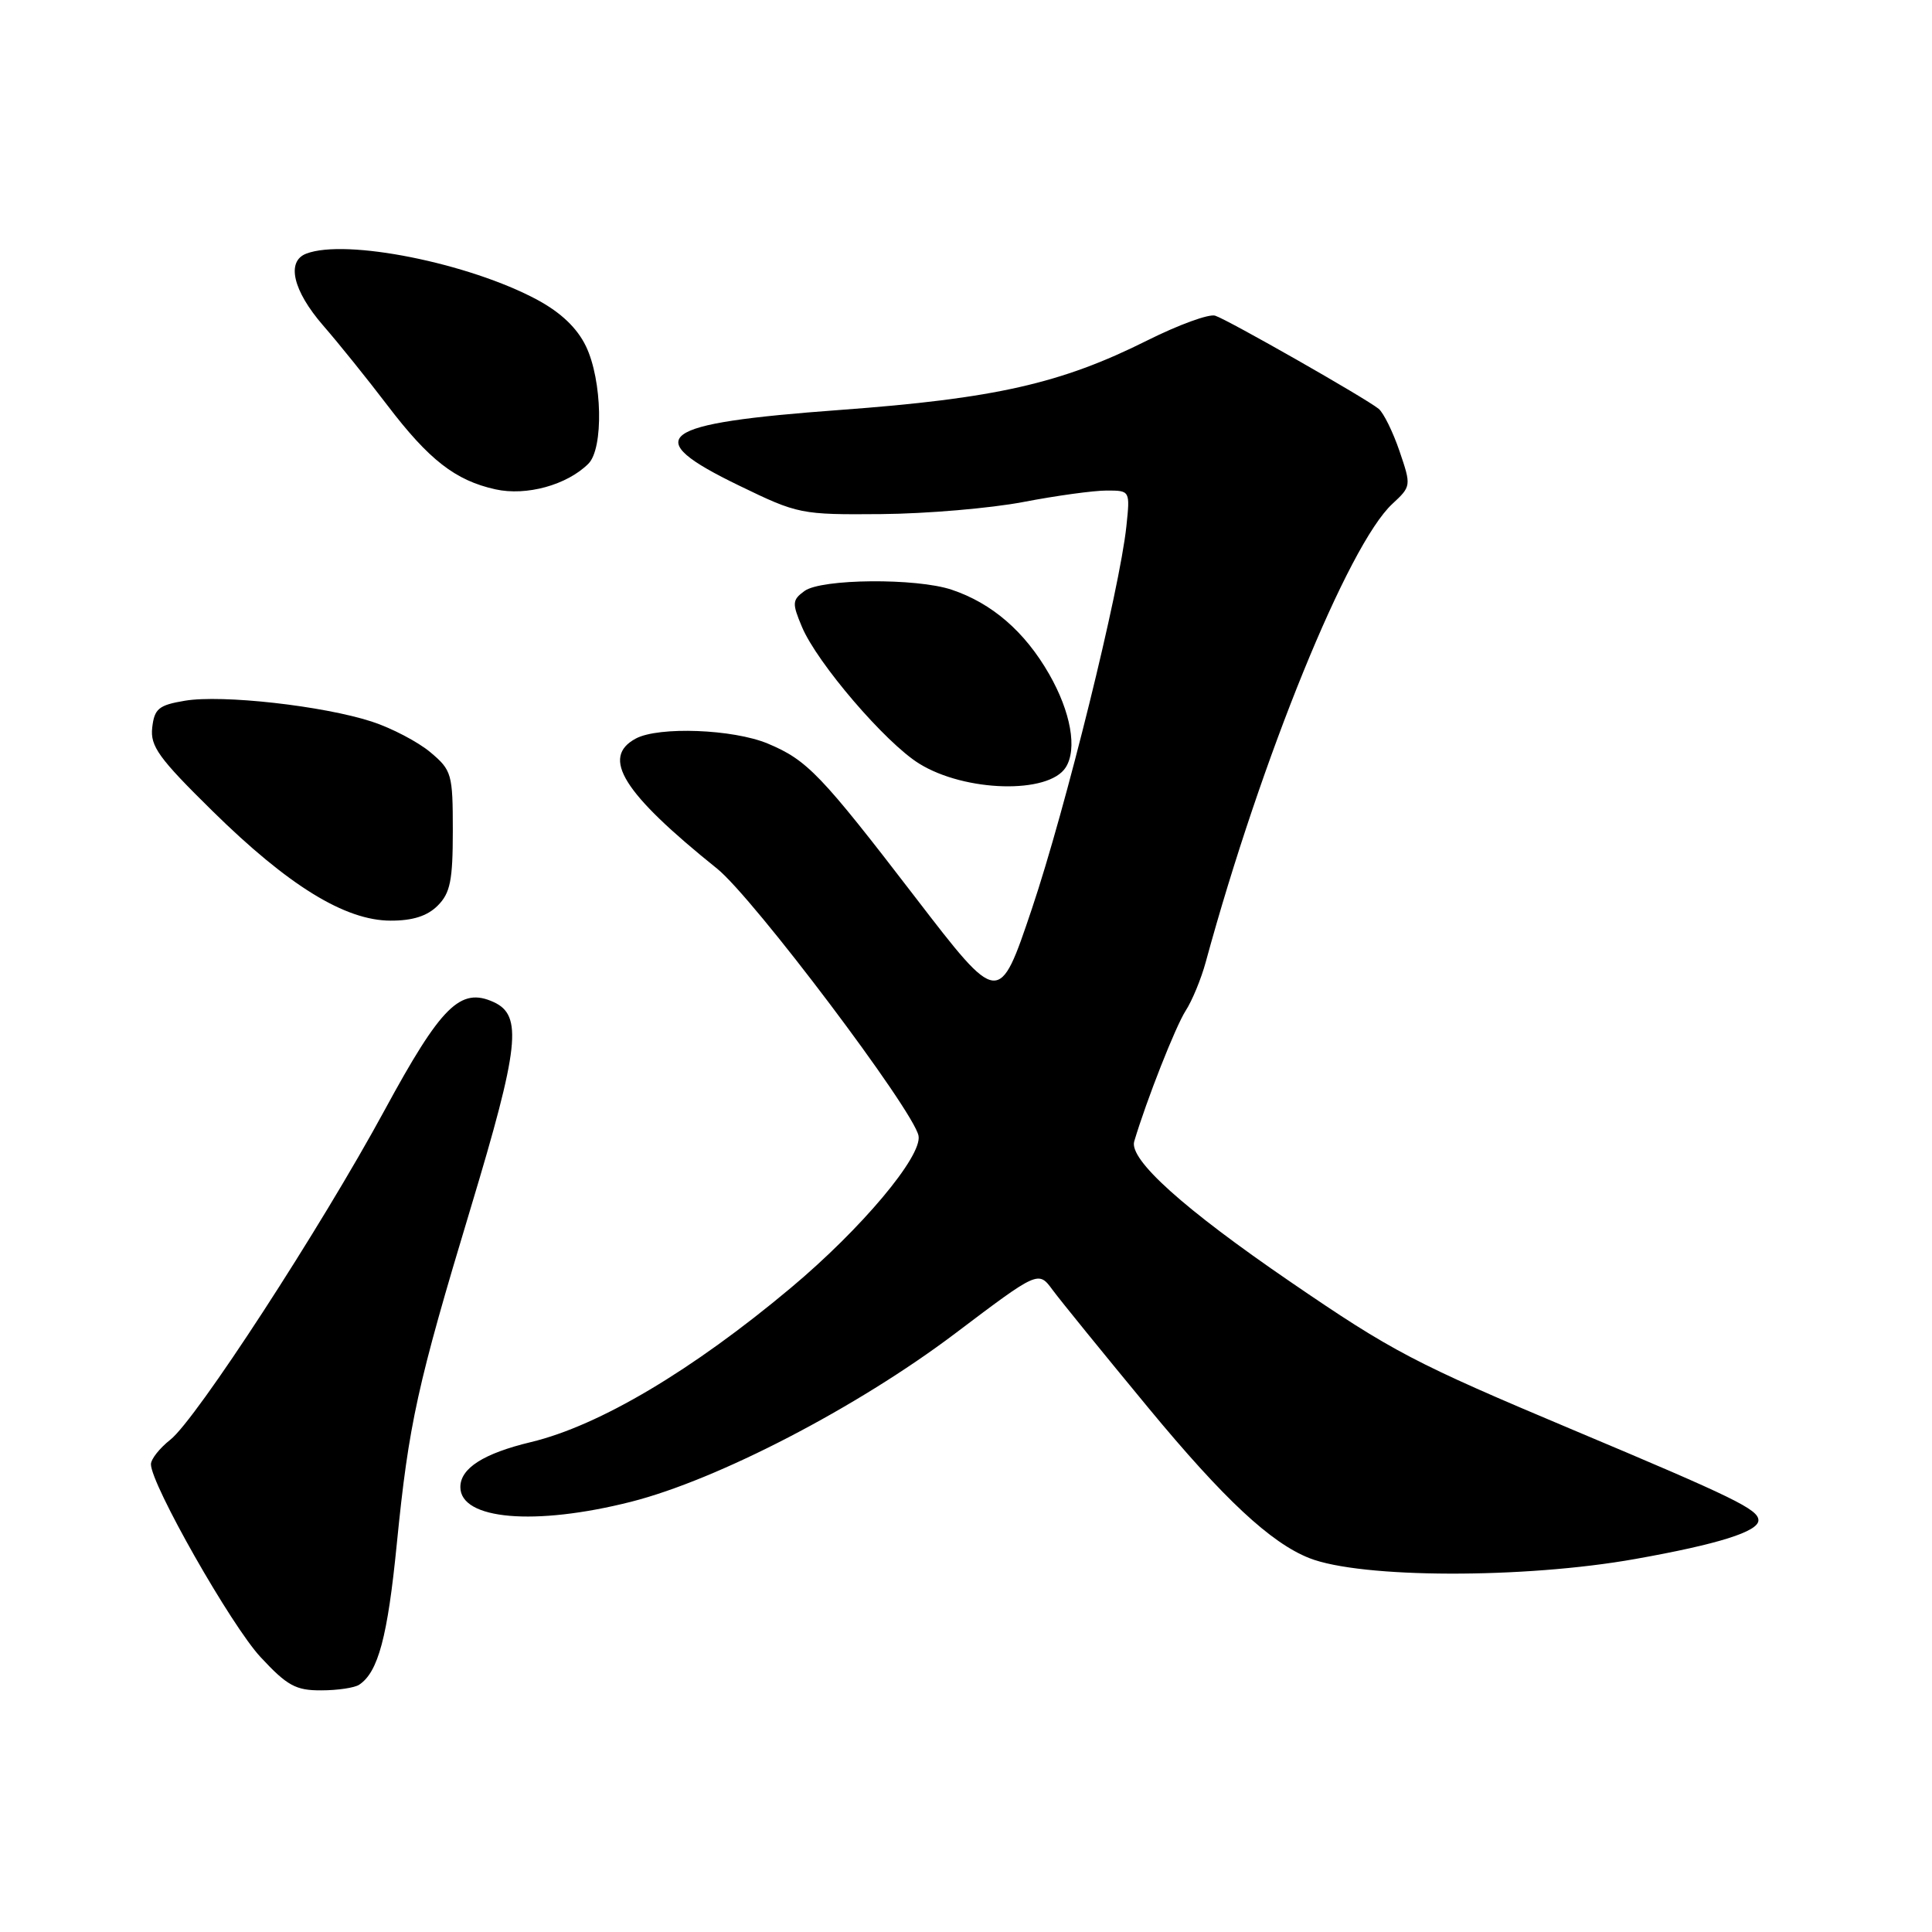 <?xml version="1.0" encoding="UTF-8" standalone="no"?>
<!DOCTYPE svg PUBLIC "-//W3C//DTD SVG 1.1//EN" "http://www.w3.org/Graphics/SVG/1.1/DTD/svg11.dtd" >
<svg xmlns="http://www.w3.org/2000/svg" xmlns:xlink="http://www.w3.org/1999/xlink" version="1.1" viewBox="0 0 256 256">
 <g >
 <path fill="currentColor"
d=" M 47.60 223.23 C 50.11 221.56 51.36 216.90 52.58 204.55 C 54.17 188.61 55.28 183.56 62.39 160.00 C 68.81 138.70 69.27 134.54 65.41 132.78 C 61.00 130.77 58.46 133.29 50.97 147.09 C 42.49 162.72 26.01 188.06 22.57 190.77 C 21.16 191.88 20.00 193.34 20.00 194.02 C 20.00 196.68 30.65 215.42 34.53 219.58 C 38.05 223.37 39.20 224.00 42.57 223.98 C 44.73 223.98 47.00 223.64 47.60 223.23 Z  M 216.70 206.57 C 227.67 204.62 233.00 202.94 233.00 201.45 C 233.00 200.01 229.83 198.46 208.44 189.47 C 187.38 180.61 184.52 179.11 171.00 169.86 C 156.83 160.17 149.58 153.64 150.29 151.24 C 151.93 145.74 155.77 136.00 157.11 133.92 C 157.97 132.59 159.16 129.70 159.76 127.50 C 167.15 100.40 178.64 72.20 184.49 66.77 C 187.00 64.44 187.01 64.38 185.44 59.77 C 184.57 57.22 183.32 54.69 182.68 54.17 C 180.93 52.75 162.74 42.39 161.02 41.83 C 160.21 41.56 156.16 43.04 152.02 45.11 C 140.59 50.83 131.83 52.81 111.31 54.32 C 86.98 56.11 84.61 57.89 97.95 64.35 C 105.74 68.13 106.12 68.21 116.78 68.12 C 122.76 68.07 131.22 67.35 135.58 66.52 C 139.94 65.68 144.91 65.00 146.63 65.00 C 149.75 65.00 149.75 65.00 149.25 69.75 C 148.36 78.17 141.20 107.13 136.73 120.42 C 132.38 133.34 132.38 133.34 121.30 118.92 C 108.76 102.59 106.96 100.72 101.74 98.53 C 97.14 96.61 87.29 96.24 84.25 97.86 C 79.59 100.36 82.53 105.07 95.02 115.10 C 99.81 118.94 121.08 147.16 121.71 150.50 C 122.22 153.20 114.13 162.83 104.80 170.64 C 91.72 181.60 79.40 188.91 70.37 191.08 C 64.07 192.59 61.00 194.55 61.00 197.05 C 61.00 201.37 70.86 202.22 83.59 199.00 C 95.09 196.09 113.57 186.50 126.55 176.70 C 137.59 168.36 137.59 168.36 139.48 170.93 C 140.52 172.34 146.25 179.39 152.20 186.59 C 162.17 198.65 168.38 204.44 173.50 206.46 C 180.32 209.15 201.93 209.21 216.70 206.57 Z  M 58.00 120.00 C 59.66 118.34 60.00 116.67 60.00 110.09 C 60.00 102.54 59.86 102.06 57.03 99.68 C 55.40 98.31 51.91 96.48 49.28 95.62 C 42.83 93.52 29.42 92.02 24.50 92.85 C 21.03 93.43 20.46 93.90 20.17 96.41 C 19.89 98.88 21.03 100.46 28.17 107.48 C 38.19 117.34 45.72 121.98 51.75 121.99 C 54.68 122.00 56.62 121.38 58.00 120.00 Z  M 141.21 101.69 C 142.77 99.25 141.89 94.34 139.01 89.31 C 135.78 83.68 131.44 79.93 126.10 78.14 C 121.41 76.57 108.82 76.68 106.60 78.31 C 104.97 79.50 104.94 79.92 106.26 83.06 C 108.27 87.85 117.33 98.42 121.79 101.18 C 127.88 104.96 138.95 105.24 141.21 101.69 Z  M 77.96 61.45 C 80.00 59.43 79.81 50.38 77.64 45.88 C 76.48 43.47 74.33 41.42 71.20 39.73 C 62.15 34.86 45.83 31.59 40.58 33.61 C 37.91 34.63 38.81 38.50 42.80 43.11 C 44.90 45.52 48.73 50.29 51.32 53.69 C 56.83 60.93 60.34 63.67 65.65 64.84 C 69.74 65.75 75.13 64.27 77.96 61.45 Z "/>
</g>
</svg>